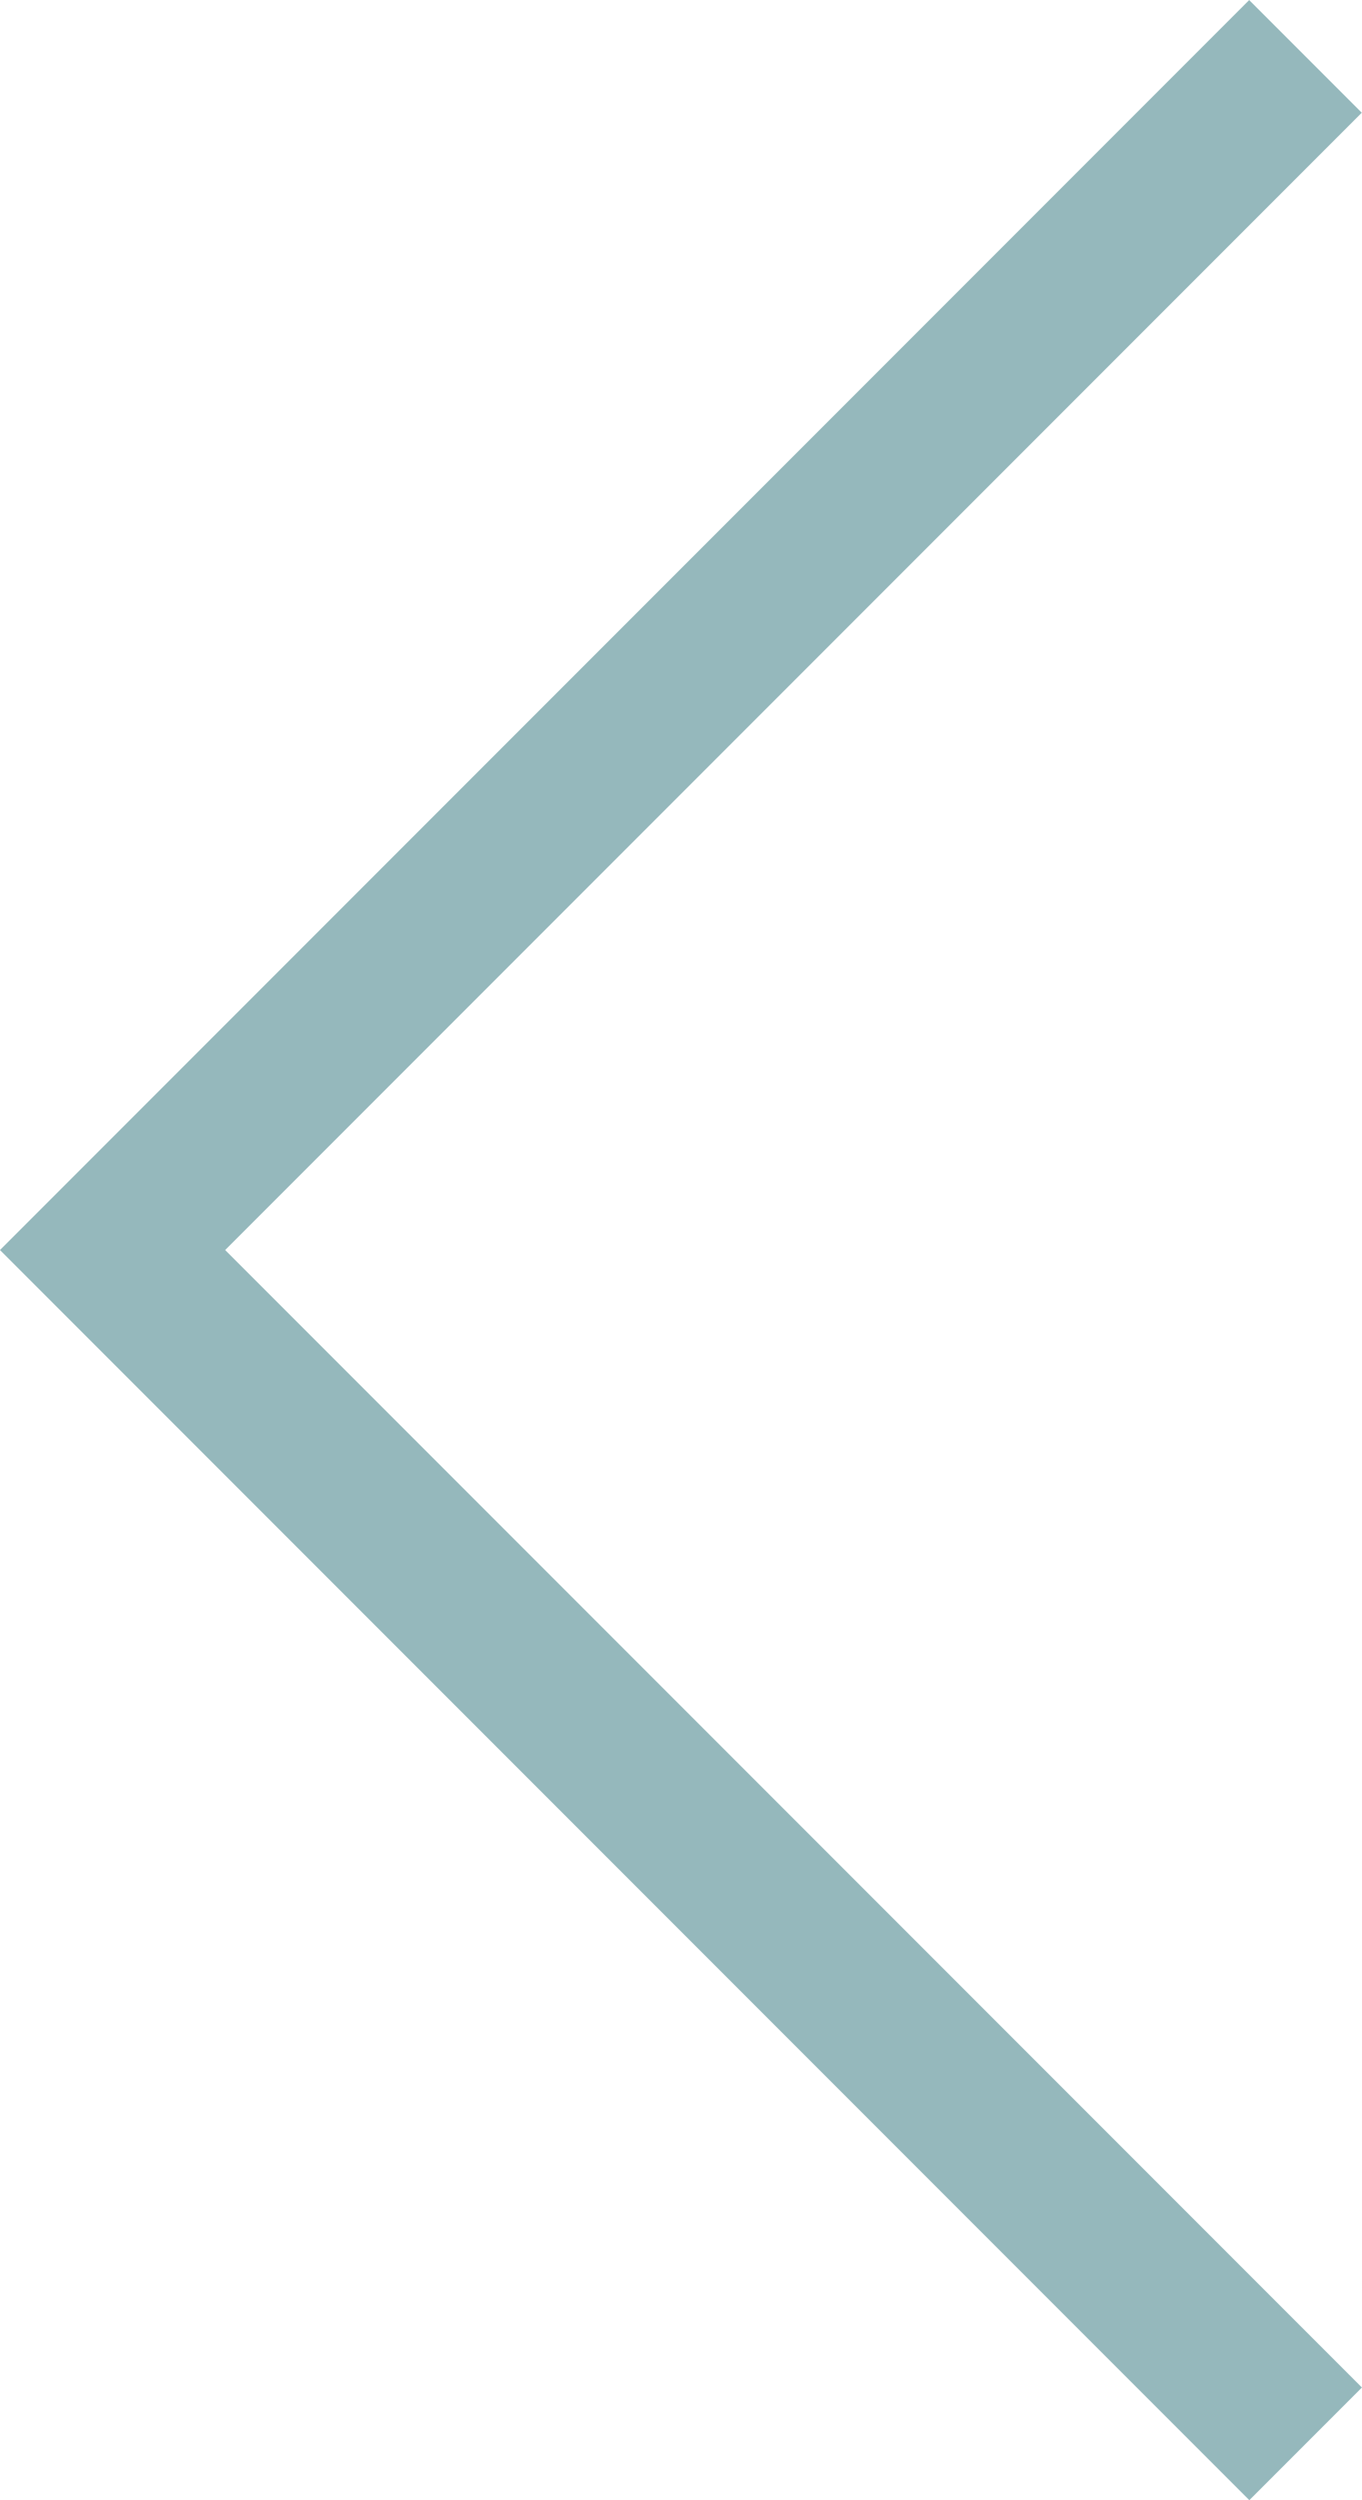 <?xml version="1.0" encoding="utf-8"?>
<!-- Generator: Adobe Illustrator 17.0.0, SVG Export Plug-In . SVG Version: 6.00 Build 0)  -->
<!DOCTYPE svg PUBLIC "-//W3C//DTD SVG 1.1//EN" "http://www.w3.org/Graphics/SVG/1.1/DTD/svg11.dtd">
<svg version="1.1" id="Layer_1" xmlns="http://www.w3.org/2000/svg" xmlns:xlink="http://www.w3.org/1999/xlink" x="0px" y="0px"
	 width="8.554px" height="15.692px" viewBox="0 0 8.554 15.692" enable-background="new 0 0 8.554 15.692" xml:space="preserve">
<polyline fill="none" stroke="#95B8BC" points="8.199,0.354 0.707,7.846 8.2,15.339 "/>
</svg>
